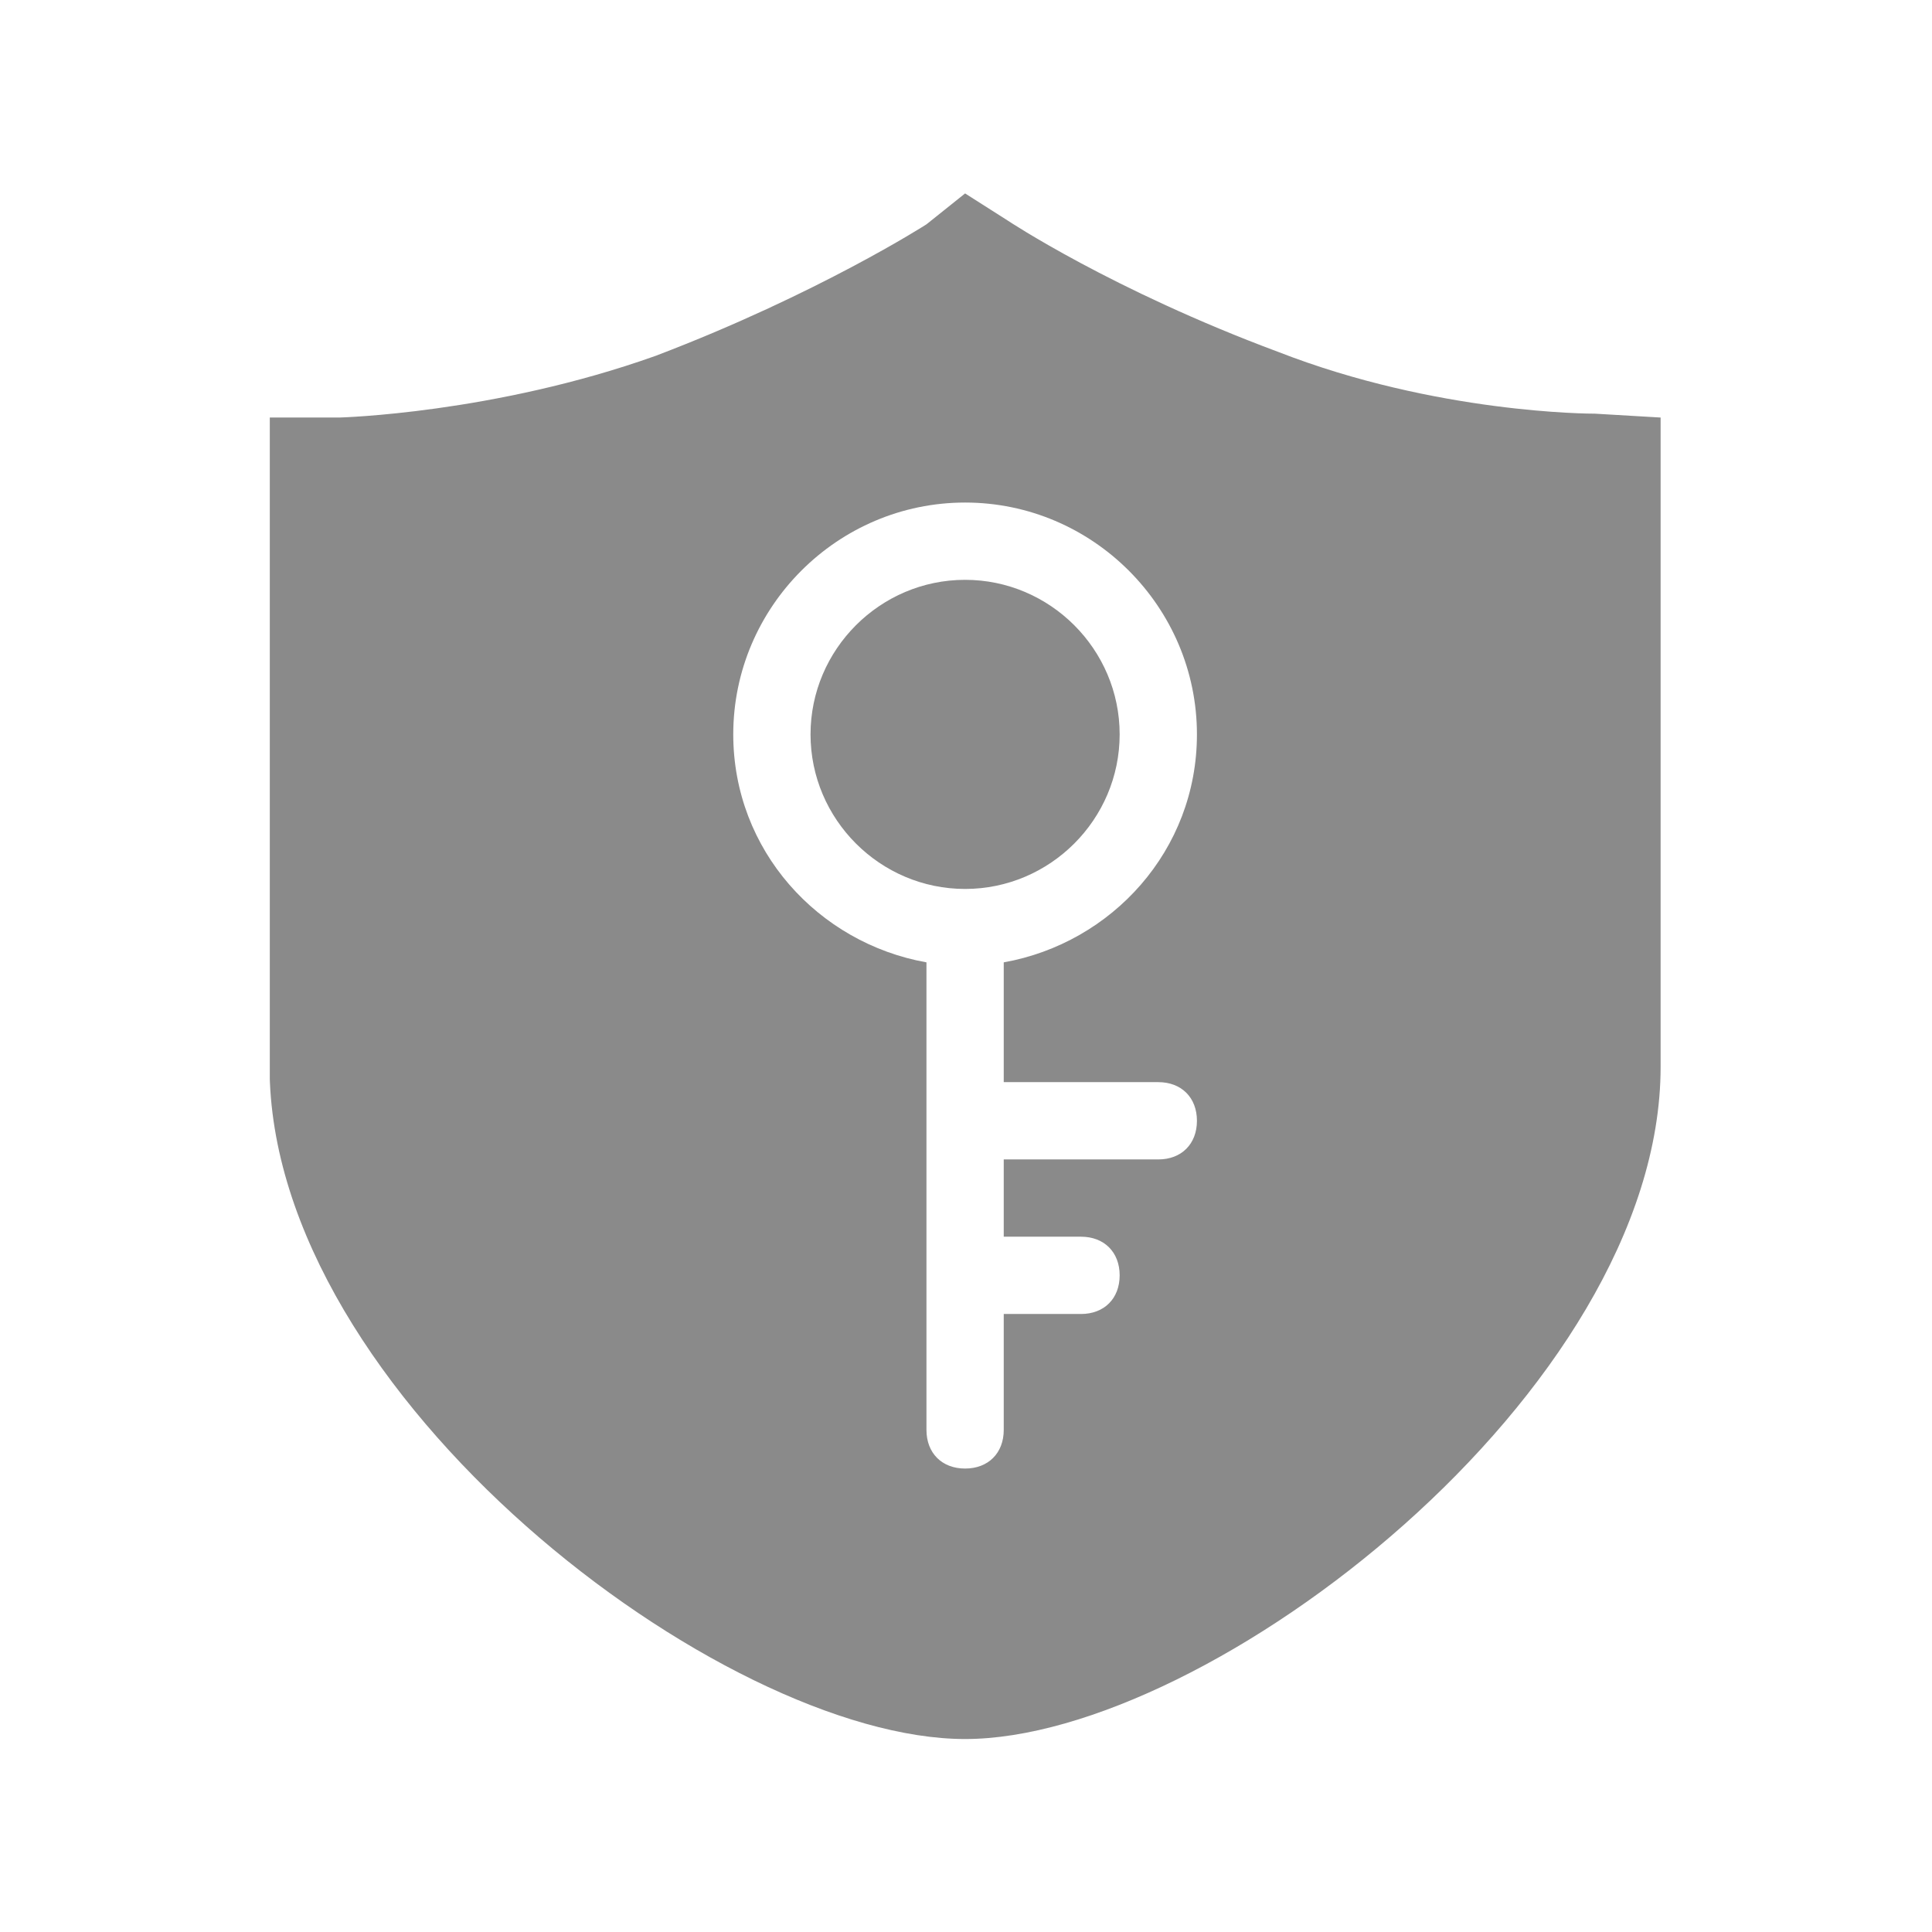 <?xml version="1.0" encoding="iso-8859-1"?>
<!-- Generator: Adobe Illustrator 23.0.0, SVG Export Plug-In . SVG Version: 6.00 Build 0)  -->
<svg version="1.1" id="&#x56FE;&#x5C42;_1" xmlns="http://www.w3.org/2000/svg" xmlns:xlink="http://www.w3.org/1999/xlink" x="0px"
	 y="0px" viewBox="0 0 1024 1024" style="enable-background:new 0 0 1024 1024;" xml:space="preserve">
<g>
	<g>
		<defs>
			<rect id="SVGID_1_" x="143" y="102" width="737.88" height="820.72"/>
		</defs>
		<clipPath id="SVGID_2_">
			<use xlink:href="#SVGID_1_"  style="overflow:visible;"/>
		</clipPath>
		<path style="clip-path:url(#SVGID_2_);fill:#8A8A8A;" d="M880.161,221.305v344.063c0,172.031-239.617,356.351-368.64,356.351
			c-129.024,0-368.641-182.269-368.641-356.351V221.305h36.863c0,0,81.922-2.051,167.938-32.769
			c86.015-32.77,143.359-69.633,143.359-69.633l20.481-16.383l22.527,14.336c0,0,55.297,36.863,143.359,69.633
			c83.969,32.765,165.887,32.765,167.938,32.765L880.161,221.305z M532.001,614.52h81.918c12.289,0,20.481-8.191,20.481-20.48
			c0-12.29-8.192-20.481-20.481-20.481h-81.918v-63.488C589.345,499.832,634.4,450.68,634.4,389.239
			c0-67.582-55.297-122.879-122.879-122.879c-67.586,0-122.879,55.297-122.879,122.879c0,61.441,45.054,110.593,102.398,120.832
			v247.808c0,12.289,8.192,20.481,20.481,20.481c12.289,0,20.48-8.192,20.48-20.481v-61.437h40.957
			c12.289,0,20.481-8.195,20.481-20.481c0-12.289-8.192-20.48-20.481-20.48h-40.957V614.52z M511.521,471.161
			c-45.055,0-81.922-36.864-81.922-81.922c0-45.055,36.867-81.918,81.922-81.918c45.054,0,81.918,36.863,81.918,81.918
			C593.439,434.297,556.575,471.161,511.521,471.161L511.521,471.161z M511.521,471.161"/>
	</g>
</g>
</svg>
